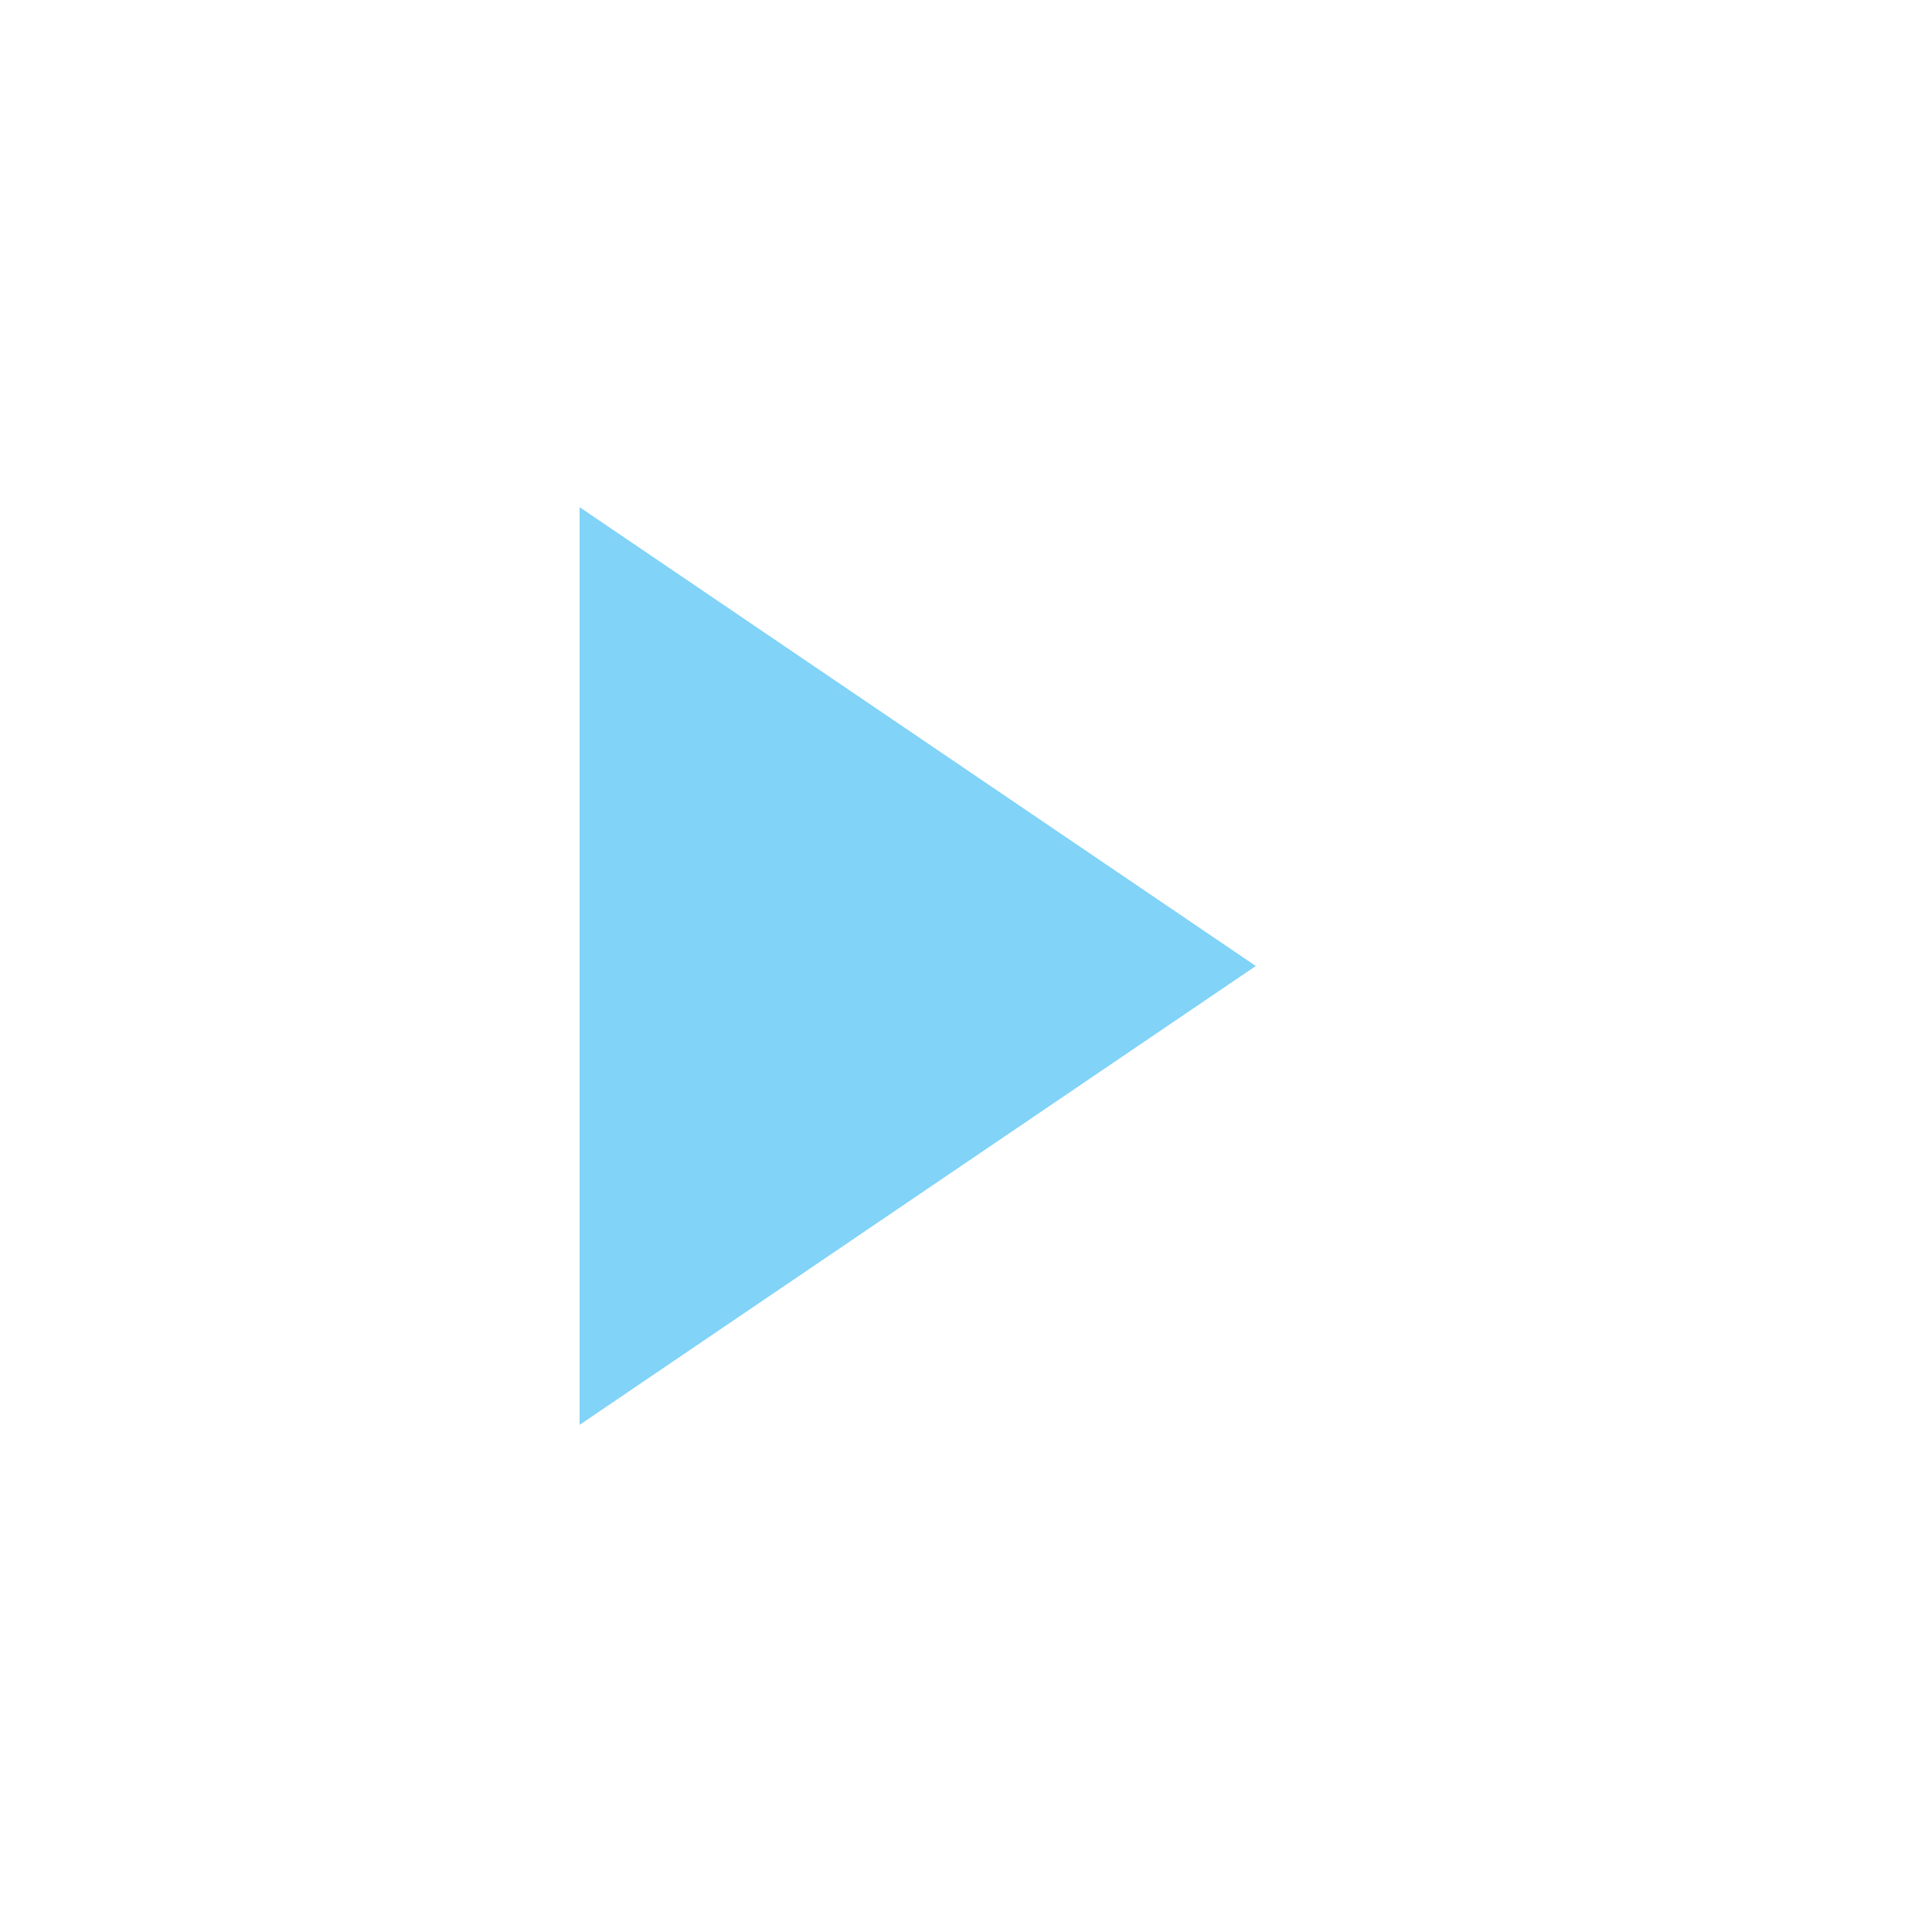 ﻿<?xml version="1.0" encoding="utf-8"?>
<svg version="1.1" width="40px" height="40px" viewBox="989 2878  40 40" xmlns:xlink="http://www.w3.org/1999/xlink" xmlns="http://www.w3.org/2000/svg">
  <defs>
    <mask fill="white" id="clip183">
      <path d="M 922 2883  L 998 2883  L 998 2912  L 922 2912  Z M 904 2883  L 1026 2883  L 1026 2912  L 904 2912  Z " fill-rule="evenodd" />
    </mask>
  </defs>
  <path d="M 1001 2907.5  L 1015 2898  L 1001 2888.5  L 1001 2907.5  Z " fill-rule="nonzero" fill="#81d3f8" stroke="none" mask="url(#clip183)" />
  <rect fill-rule="evenodd" fill="#81d3f8" stroke="none" x="904" y="2897" width="99" height="2" mask="url(#clip183)" />
  <path d="" stroke-width="2" stroke="#81d3f8" fill="none" mask="url(#clip183)" />
</svg>